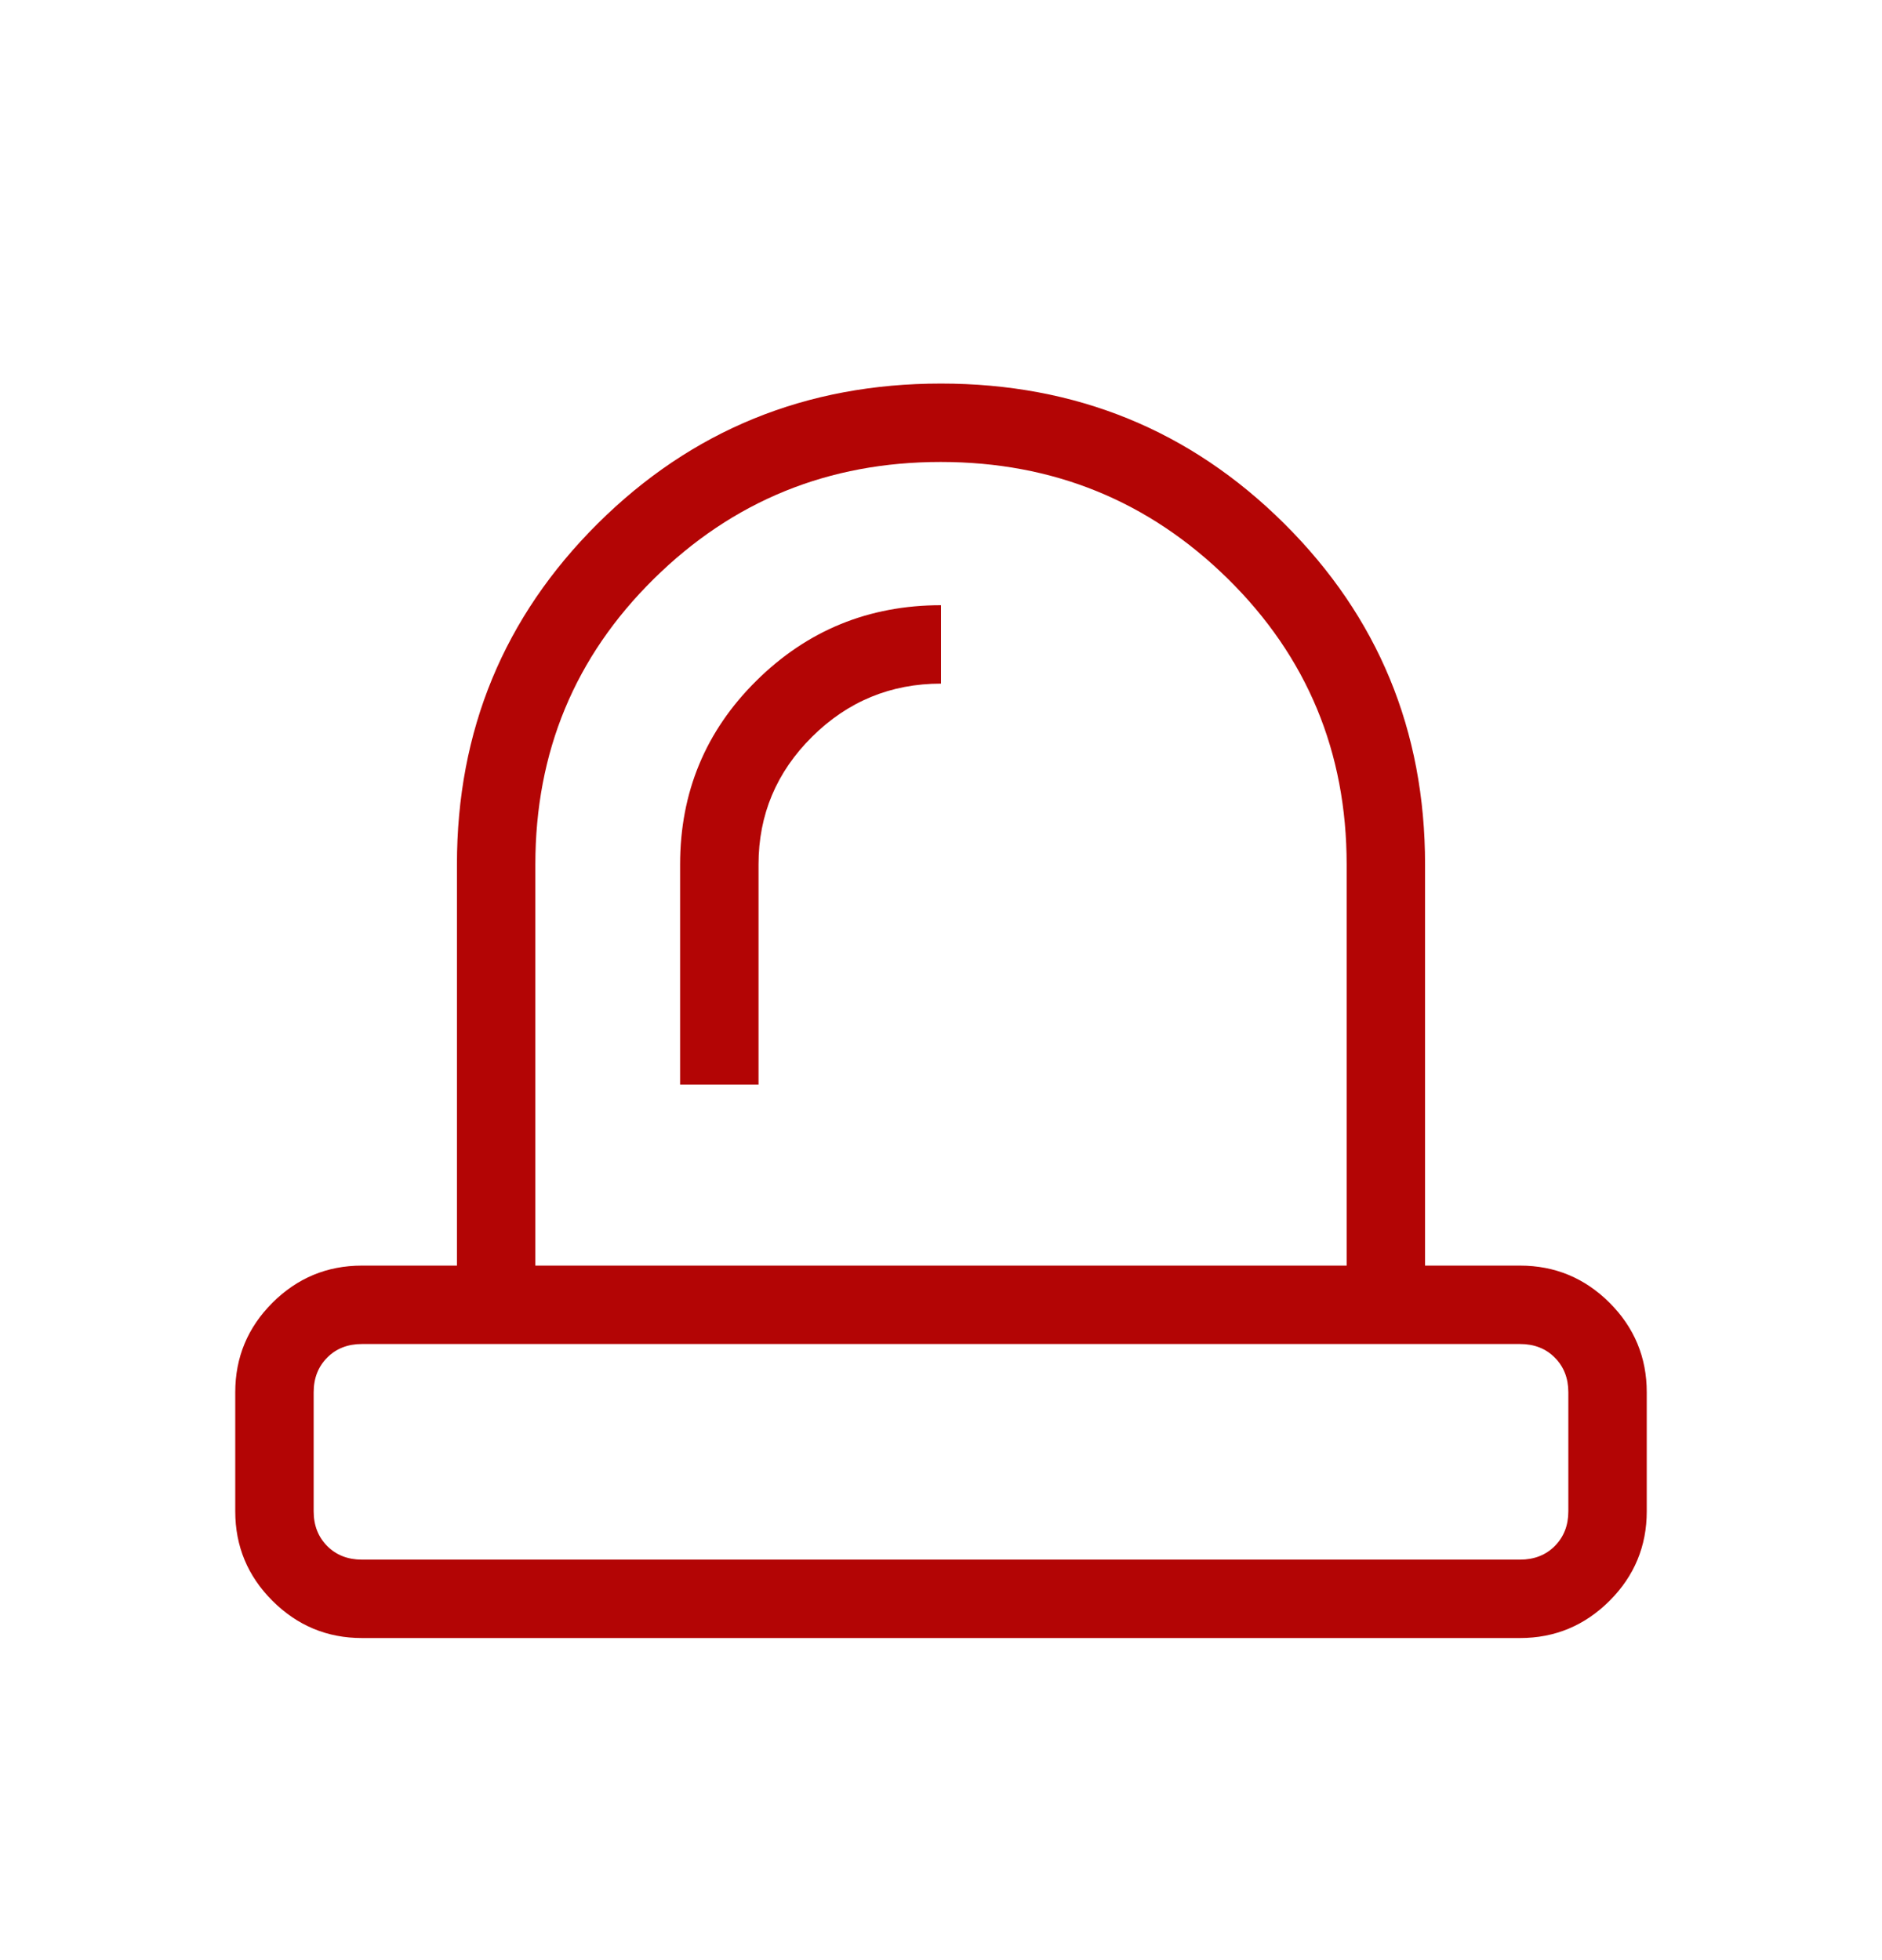 <svg width="24" height="25" viewBox="0 0 24 25" fill="none" xmlns="http://www.w3.org/2000/svg">
<g id="icon/siren">
<g id="siren">
<mask id="mask0_405_1076" style="mask-type:alpha" maskUnits="userSpaceOnUse" x="0" y="0" width="24" height="25">
<rect id="Bounding box" y="0.892" width="24" height="24" fill="#D9D9D9"/>
</mask>
<g mask="url(#mask0_405_1076)">
<path id="siren_2" d="M4.615 19.892H19.384C19.564 19.892 19.712 19.834 19.827 19.719C19.942 19.603 20 19.456 20 19.276V17.757C20 17.578 19.942 17.43 19.827 17.315C19.712 17.199 19.564 17.142 19.384 17.142H4.615C4.436 17.142 4.288 17.199 4.173 17.315C4.058 17.43 4 17.578 4 17.757V19.276C4 19.456 4.058 19.603 4.173 19.719C4.288 19.834 4.436 19.892 4.615 19.892ZM8.673 13.834H9.673V11.026C9.673 10.392 9.901 9.848 10.357 9.396C10.812 8.945 11.36 8.719 12 8.719V7.719C11.079 7.719 10.295 8.04 9.646 8.682C8.997 9.324 8.673 10.106 8.673 11.026V13.834ZM6.827 16.142H17.173V11.026C17.173 9.592 16.668 8.377 15.659 7.383C14.649 6.389 13.429 5.892 11.996 5.892C10.564 5.892 9.345 6.389 8.338 7.383C7.33 8.377 6.827 9.592 6.827 11.026V16.142ZM4.615 20.892C4.171 20.892 3.791 20.733 3.474 20.417C3.158 20.101 3 19.72 3 19.276V17.757C3 17.313 3.158 16.932 3.474 16.616C3.791 16.3 4.171 16.142 4.615 16.142H5.827V11.026C5.827 9.317 6.426 7.868 7.623 6.677C8.821 5.487 10.28 4.892 11.999 4.892C13.719 4.892 15.178 5.487 16.376 6.677C17.574 7.868 18.173 9.317 18.173 11.026V16.142H19.384C19.829 16.142 20.209 16.3 20.526 16.616C20.842 16.932 21 17.313 21 17.757V19.276C21 19.72 20.842 20.101 20.526 20.417C20.209 20.733 19.829 20.892 19.384 20.892H4.615Z" fill="#B30505"/>
</g>
</g>
</g>
</svg>
